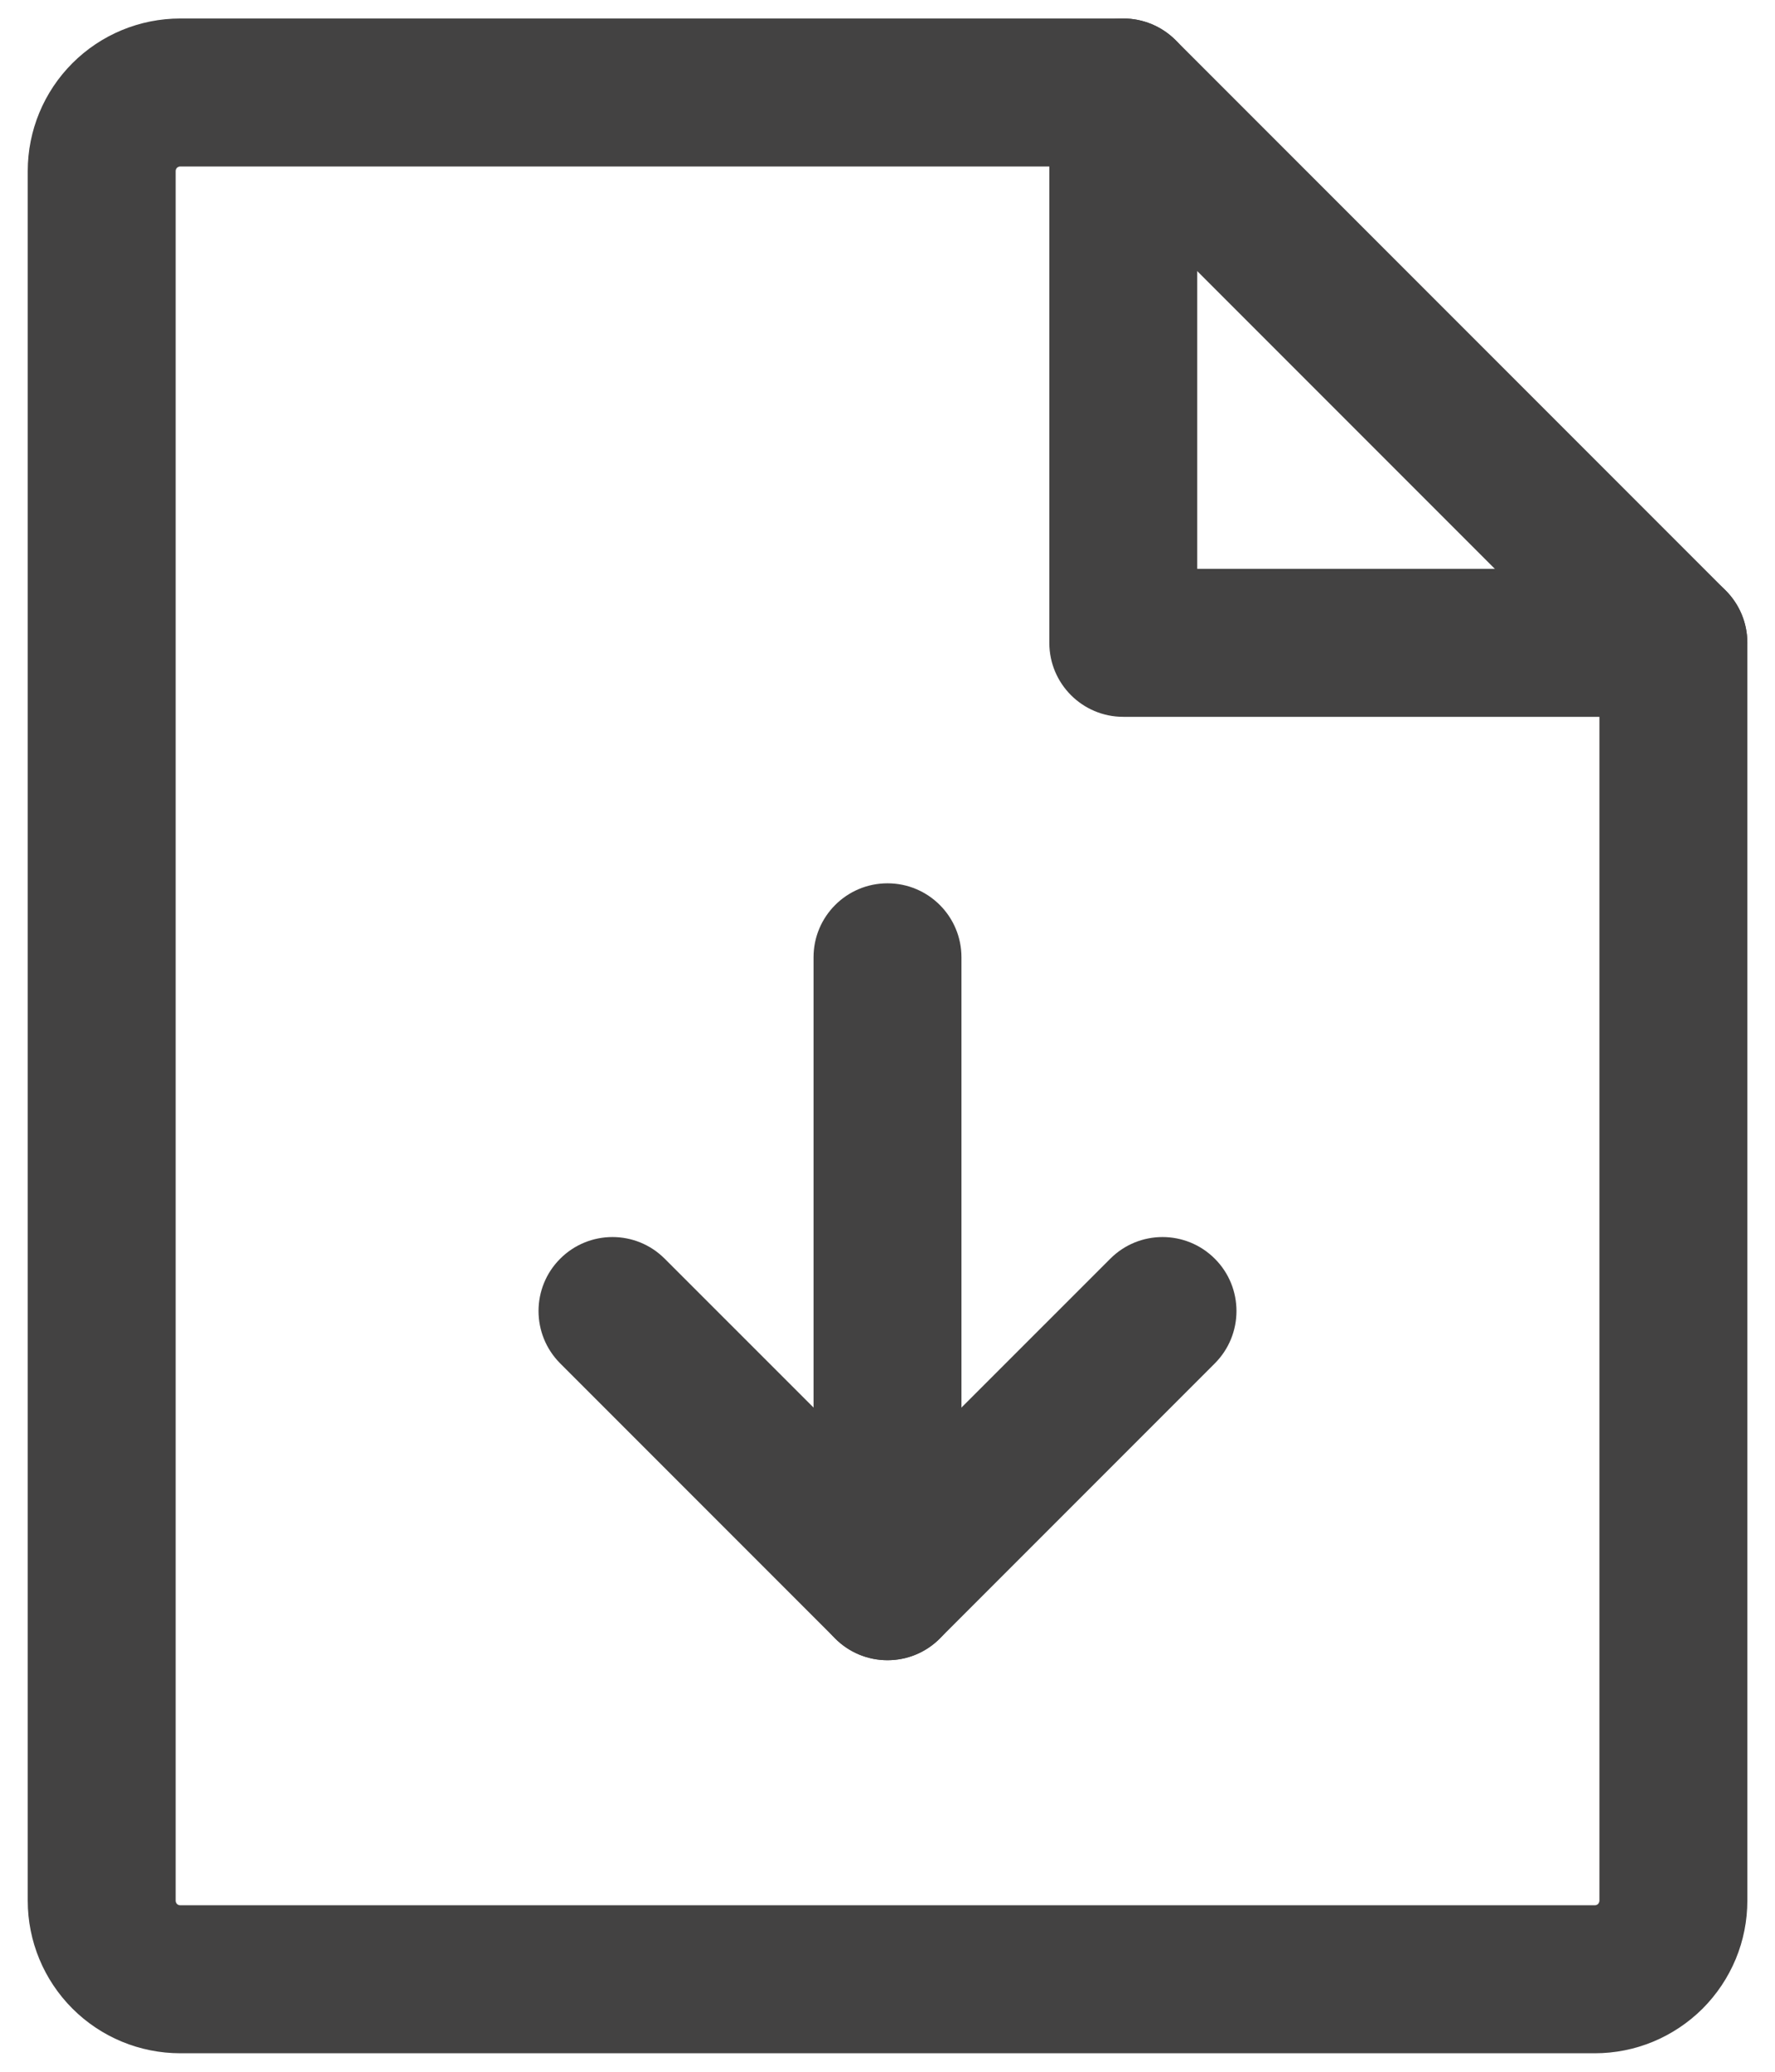 <svg width="24" height="28" viewBox="0 0 24 28" fill="none" xmlns="http://www.w3.org/2000/svg">
<path fill-rule="evenodd" clip-rule="evenodd" d="M2.438 2.25C2.421 2.25 2.405 2.257 2.393 2.268C2.382 2.28 2.375 2.296 2.375 2.312V25.688C2.375 25.704 2.382 25.72 2.393 25.732C2.405 25.743 2.421 25.75 2.438 25.75H21.564C21.572 25.75 21.58 25.748 21.587 25.745C21.595 25.742 21.602 25.738 21.608 25.732C21.613 25.726 21.618 25.719 21.621 25.711C21.624 25.704 21.626 25.696 21.626 25.688V9.102L14.774 2.25H2.438ZM0.979 0.854C1.366 0.467 1.89 0.25 2.438 0.25H15.188C15.454 0.25 15.708 0.355 15.896 0.543L23.333 7.98C23.521 8.168 23.626 8.422 23.626 8.688V25.688C23.626 25.958 23.573 26.227 23.469 26.477C23.365 26.727 23.213 26.954 23.022 27.146C22.83 27.337 22.603 27.489 22.353 27.593C22.103 27.697 21.834 27.75 21.564 27.75H2.438C1.89 27.75 1.366 27.533 0.979 27.146C0.592 26.759 0.375 26.235 0.375 25.688V2.312C0.375 1.765 0.592 1.241 0.979 0.854Z" fill="#434242"/>
<path fill-rule="evenodd" clip-rule="evenodd" d="M15.188 0.25C15.74 0.25 16.188 0.698 16.188 1.25V7.688H22.626C23.178 7.688 23.626 8.135 23.626 8.688C23.626 9.24 23.178 9.688 22.626 9.688H15.188C14.635 9.688 14.188 9.24 14.188 8.688V1.25C14.188 0.698 14.635 0.25 15.188 0.25Z" fill="#434242"/>
<path fill-rule="evenodd" clip-rule="evenodd" d="M7.574 17.012C7.965 16.621 8.598 16.621 8.988 17.012L12 20.023L15.012 17.012C15.402 16.621 16.035 16.621 16.426 17.012C16.816 17.402 16.816 18.035 16.426 18.426L12.707 22.145C12.317 22.535 11.683 22.535 11.293 22.145L7.574 18.426C7.184 18.035 7.184 17.402 7.574 17.012Z" fill="#434242"/>
<path fill-rule="evenodd" clip-rule="evenodd" d="M12 11.938C12.552 11.938 13 12.385 13 12.938V21.438C13 21.99 12.552 22.438 12 22.438C11.448 22.438 11 21.99 11 21.438V12.938C11 12.385 11.448 11.938 12 11.938Z" fill="#434242"/>
</svg>
